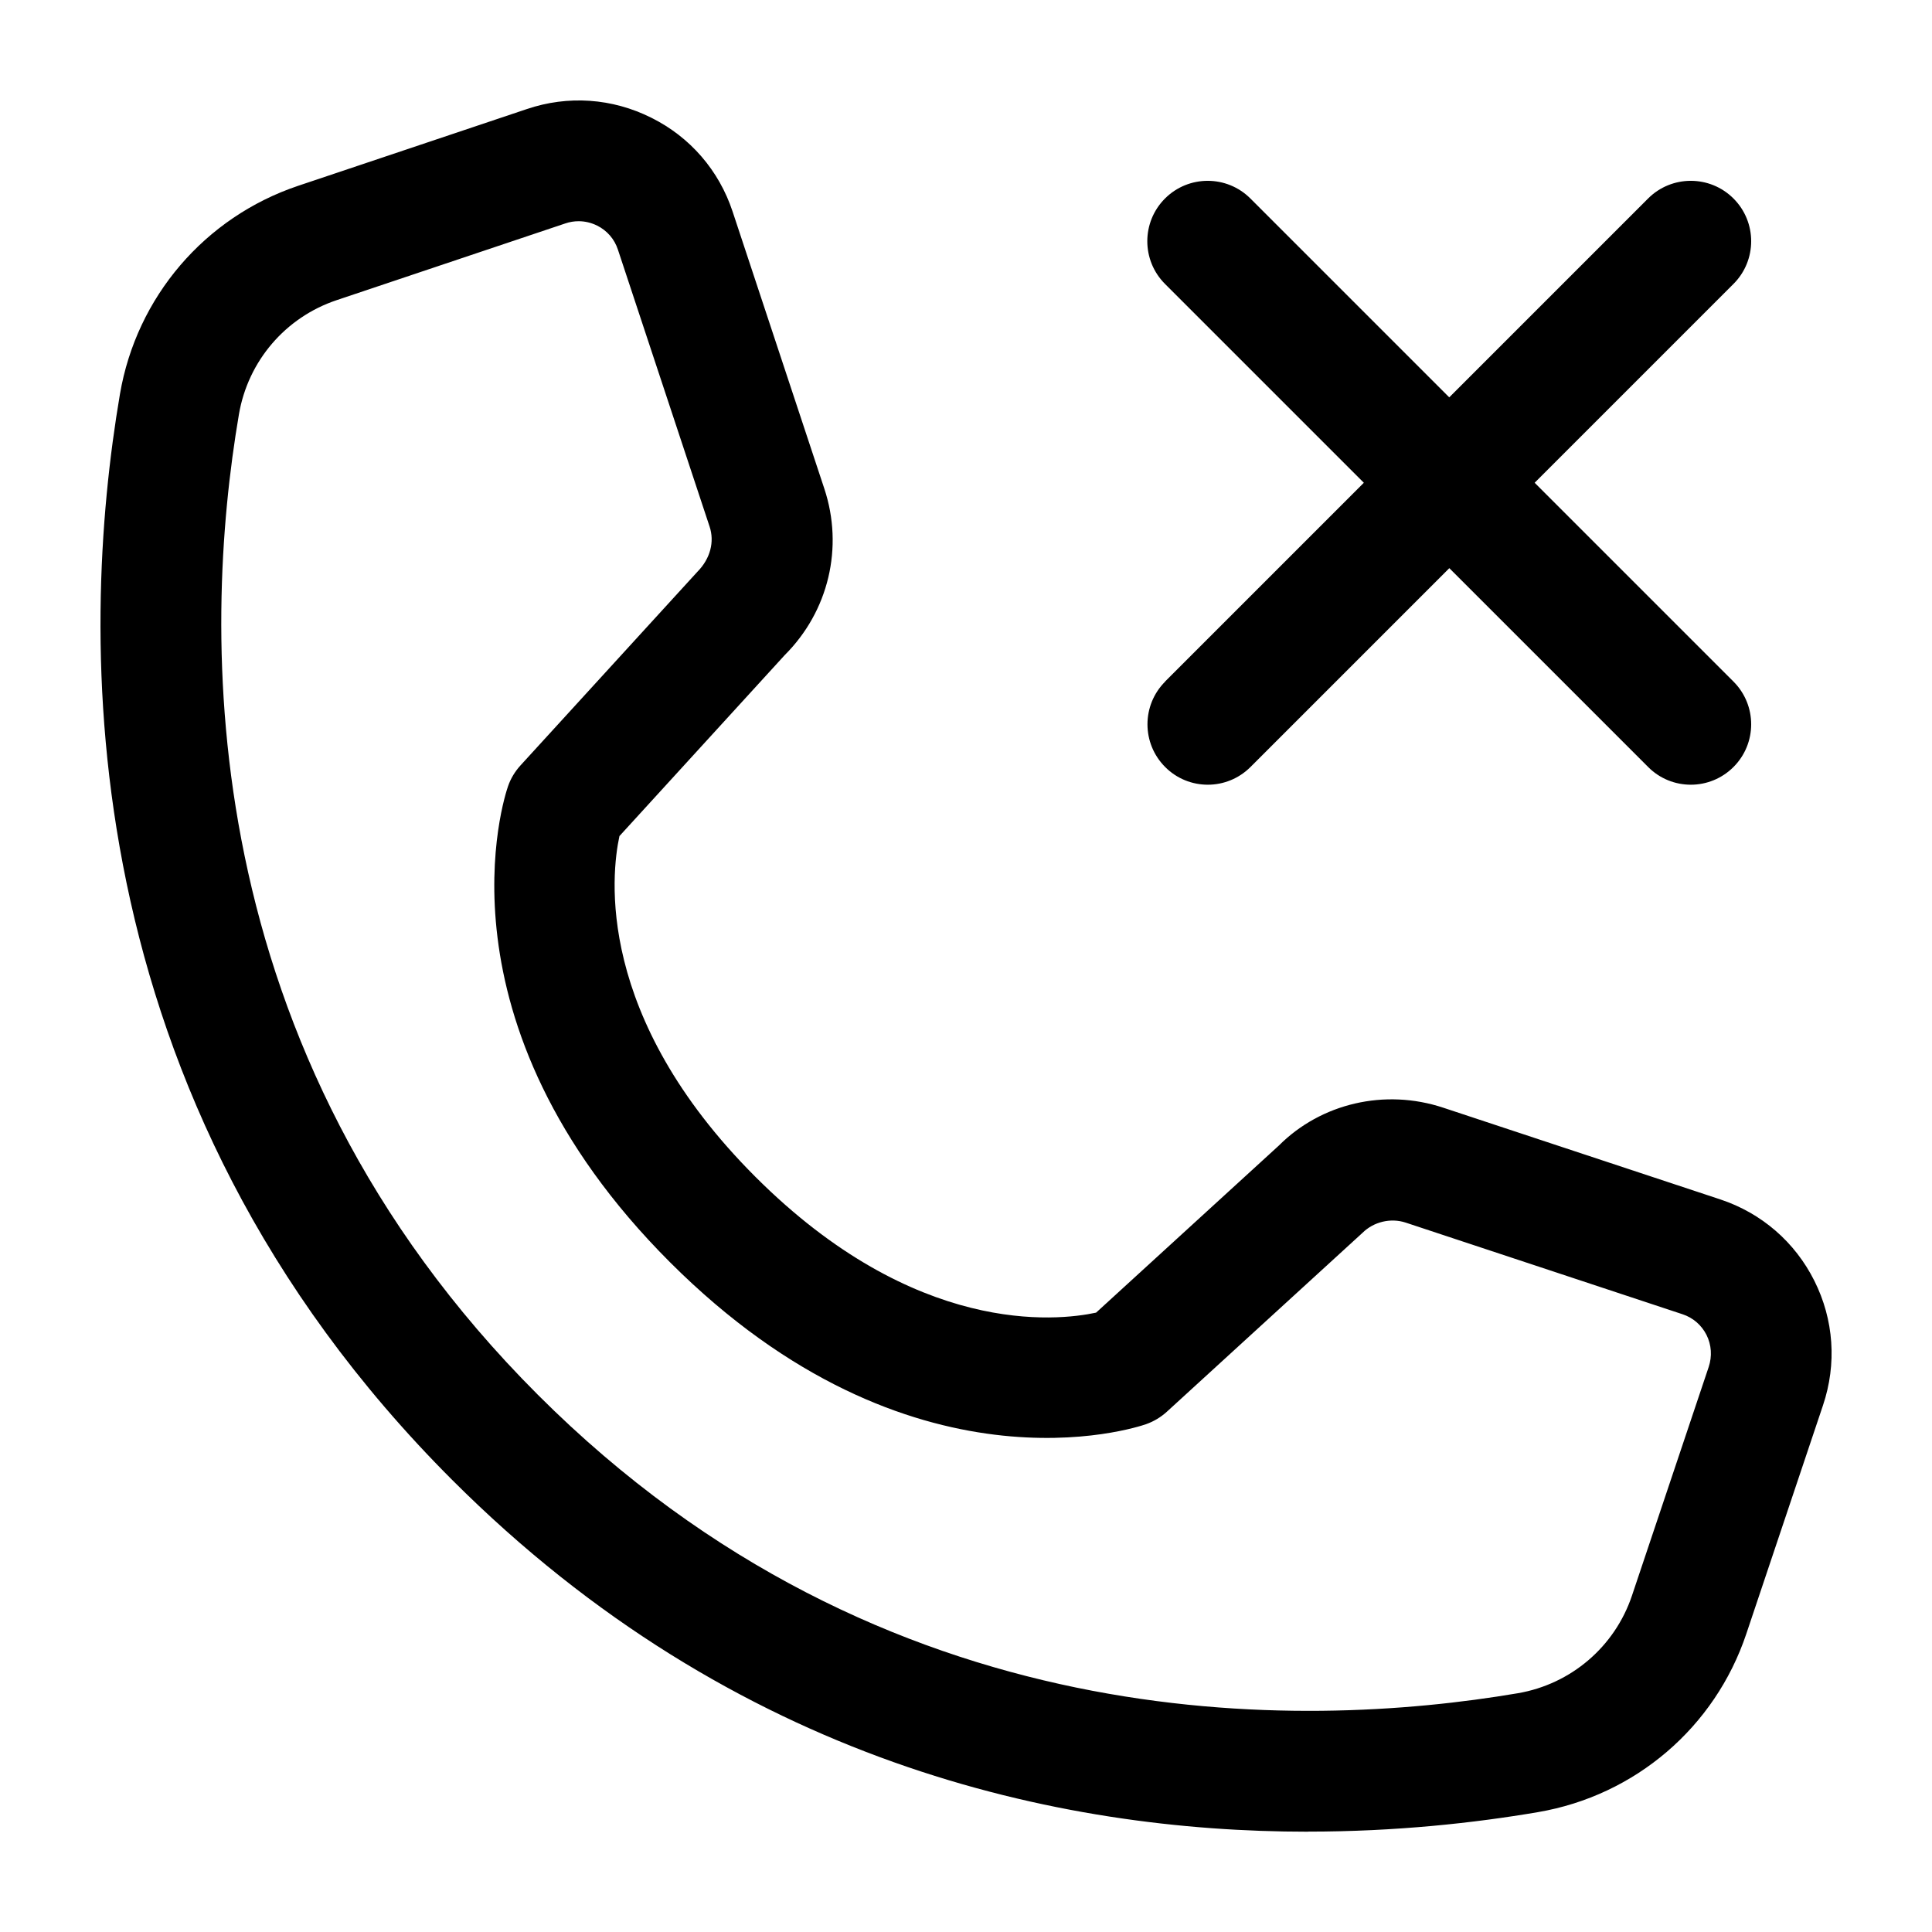 <?xml version="1.0" encoding="UTF-8"?><svg id="a" xmlns="http://www.w3.org/2000/svg" width="24" height="24" viewBox="0 0 24 24"><path d="m16.247,22.753c1.097-0,2.072-.108,2.858-.242,1.208-.206,2.199-1.054,2.588-2.214l.953-2.84c.173-.514.135-1.063-.107-1.546-.241-.482-.656-.841-1.167-1.011l-3.441-1.139c-.73-.243-1.523-.053-2.044.469l-2.271,2.076c-.487.105-2.246.298-4.233-1.688-1.992-1.993-1.791-3.756-1.688-4.232l2.053-2.248c.546-.545.734-1.338.492-2.068l-1.139-3.441c-.169-.512-.528-.927-1.011-1.167-.484-.242-1.033-.281-1.546-.107l-2.84.953c-1.16.39-2.008,1.381-2.214,2.588-.508,2.988-.648,8.713,4.127,13.488,3.52,3.52,7.555,4.37,10.63,4.37ZM2.968,5.147c.113-.662.578-1.205,1.213-1.418l2.84-.953c.055-.019.111-.028.167-.028.08,0,.158.019.231.055.123.062.214.167.257.298l1.139,3.441c.062.186.011.396-.152.561l-2.198,2.406c-.068.075-.121.162-.154.258-.041.118-.978,2.923,2.012,5.913,2.99,2.989,5.795,2.053,5.913,2.012.096-.034.183-.086.258-.154l2.43-2.222c.14-.139.351-.189.536-.129l3.441,1.139c.131.043.236.135.298.257.062.124.071.266.027.398l-.953,2.84c-.213.635-.757,1.1-1.418,1.213-2.703.458-7.877.589-12.175-3.709S2.508,7.85,2.968,5.147Zm11.504,3.32l2.47-2.47-2.47-2.47c-.293-.293-.293-.768,0-1.061s.768-.293,1.061,0l2.47,2.47,2.47-2.47c.293-.293.768-.293,1.061,0s.293.768,0,1.061l-2.47,2.47,2.47,2.47c.293.293.293.768,0,1.061-.146.146-.338.22-.53.22s-.384-.073-.53-.22l-2.47-2.47-2.47,2.47c-.146.146-.338.22-.53.22s-.384-.073-.53-.22c-.293-.293-.293-.768,0-1.061Z" stroke-width="0"/></svg>